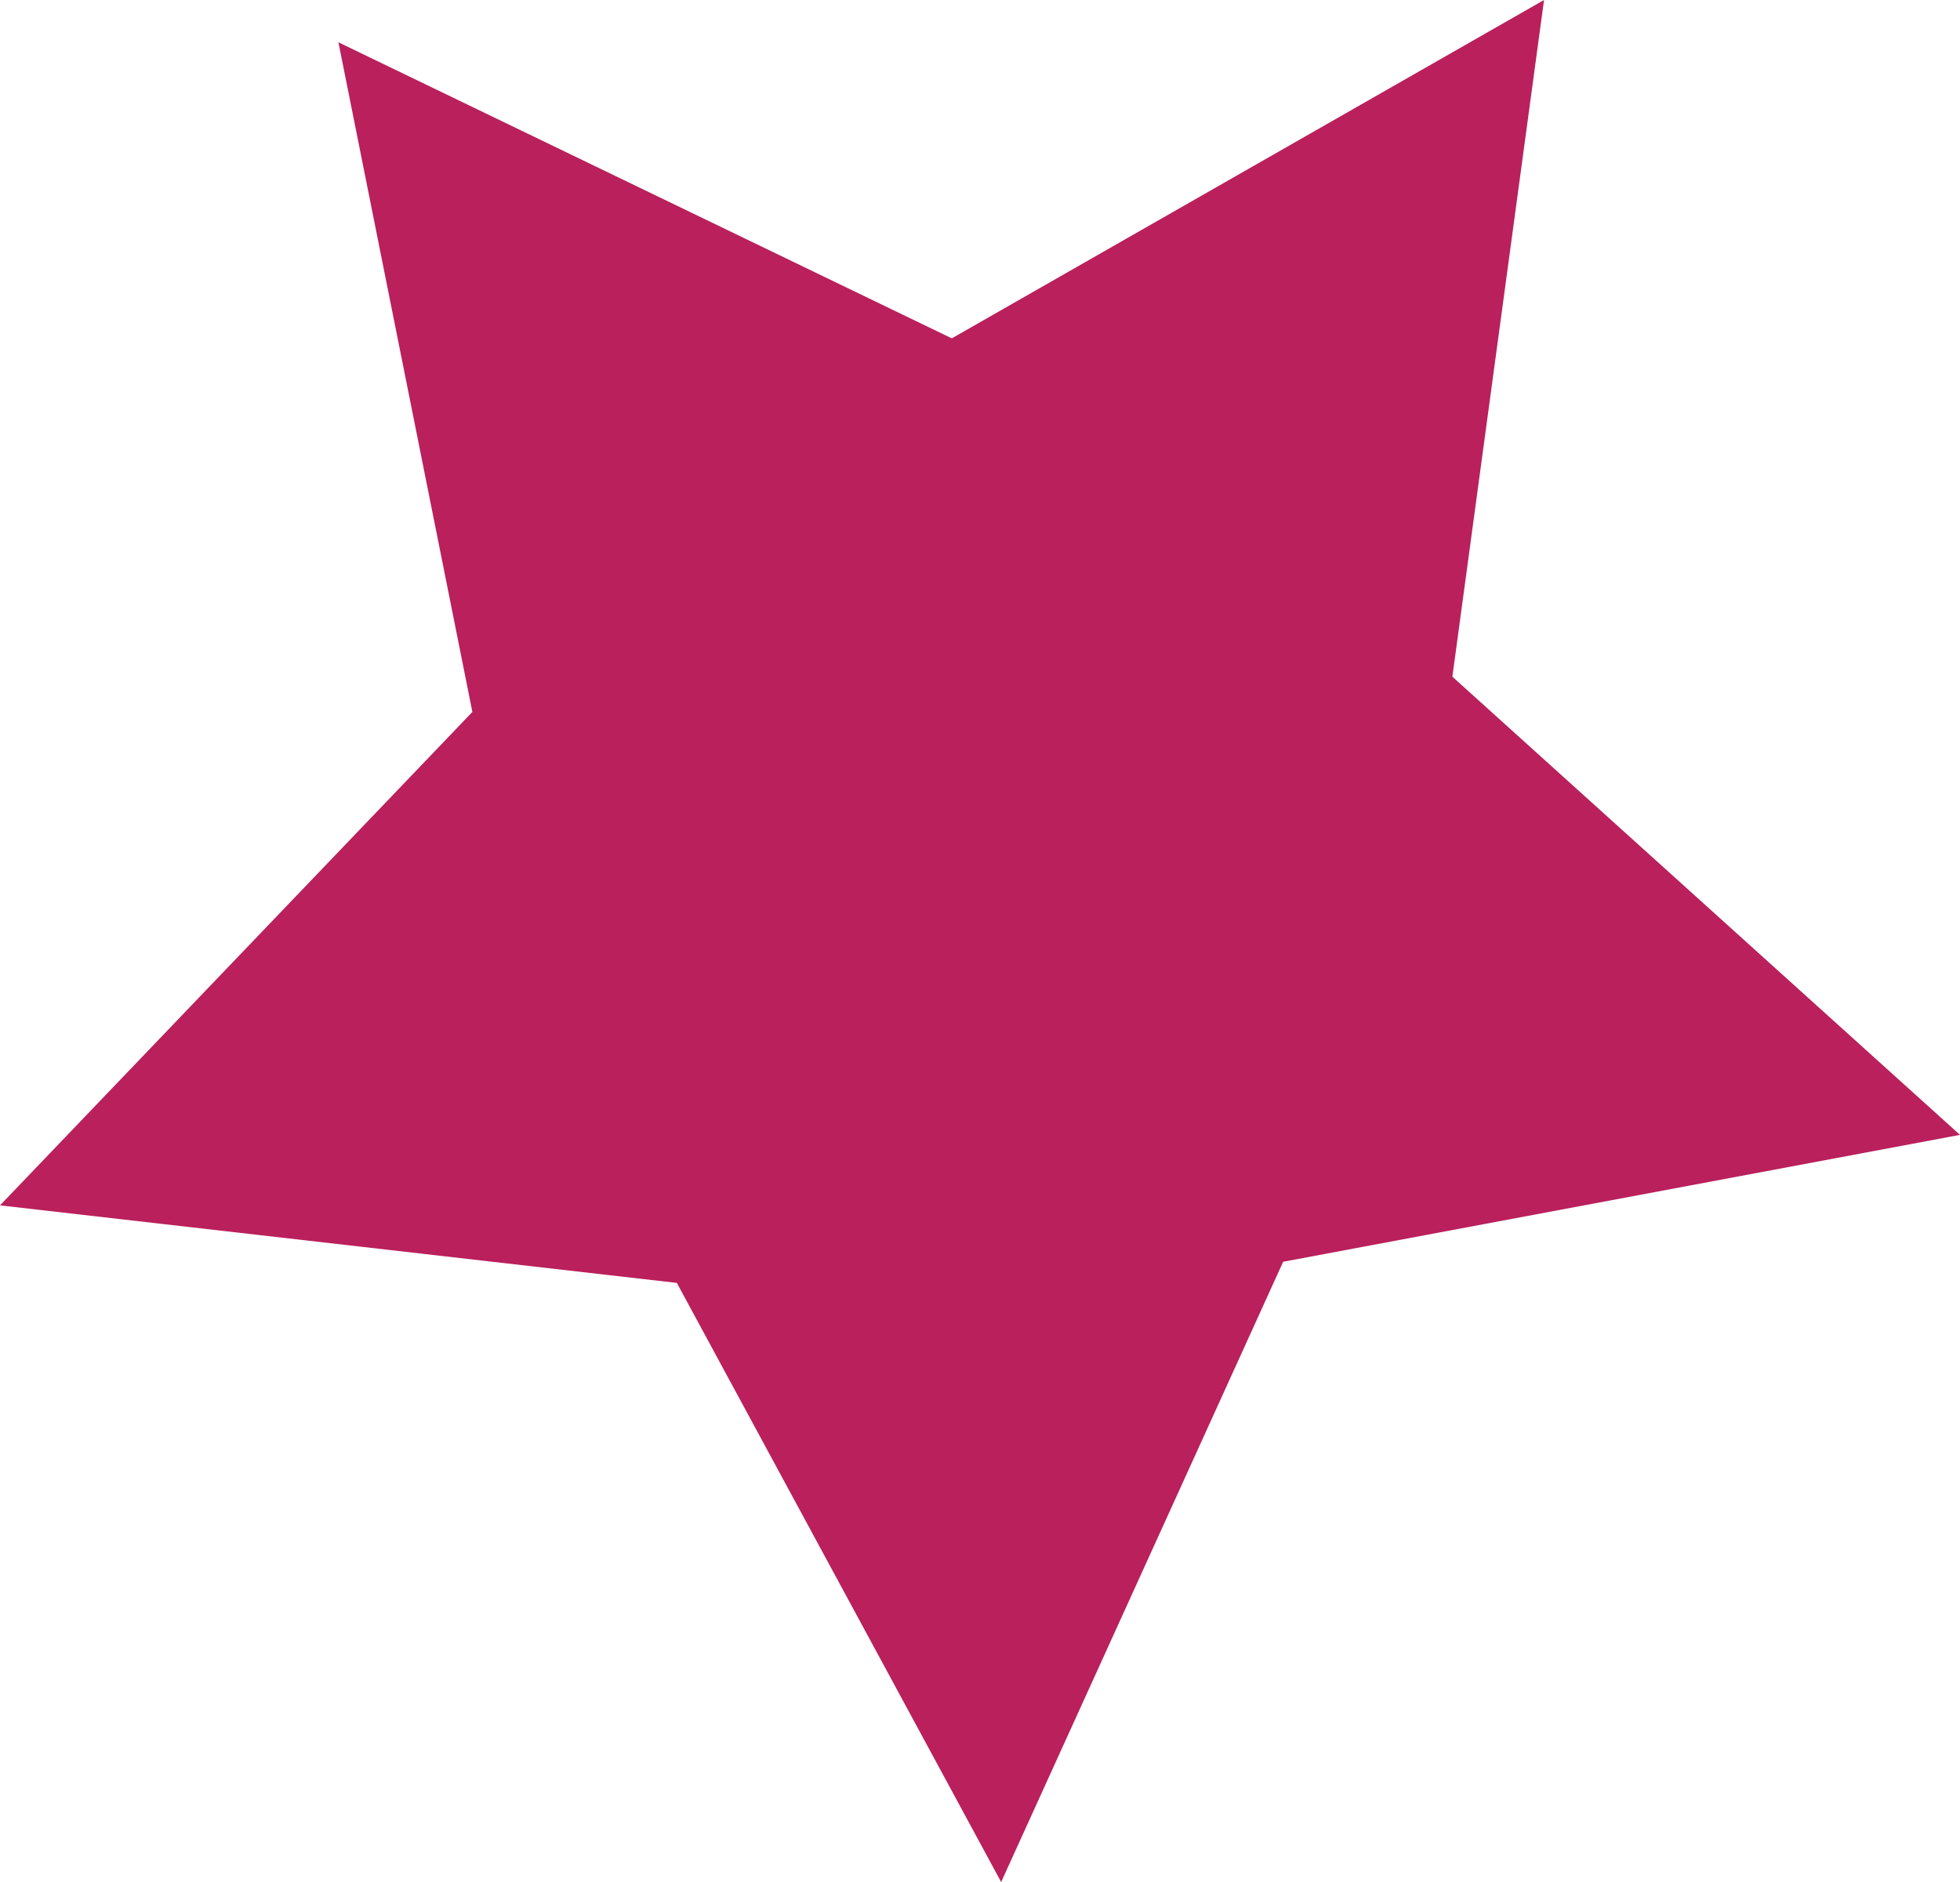 <svg id="f308e94f-6c6e-421a-ae73-d2cdb04bd7de" data-name="Layer 6" xmlns="http://www.w3.org/2000/svg" width="27.8" height="26.7" viewBox="0 0 27.8 26.7"><polygon points="27.8 16.1 18.2 17.9 14.2 26.7 9.6 18.2 0 17.1 6.7 10.1 4.8 0.6 13.5 4.8 21.9 0 20.6 9.6 27.8 16.1" fill="#ba205c"/></svg>